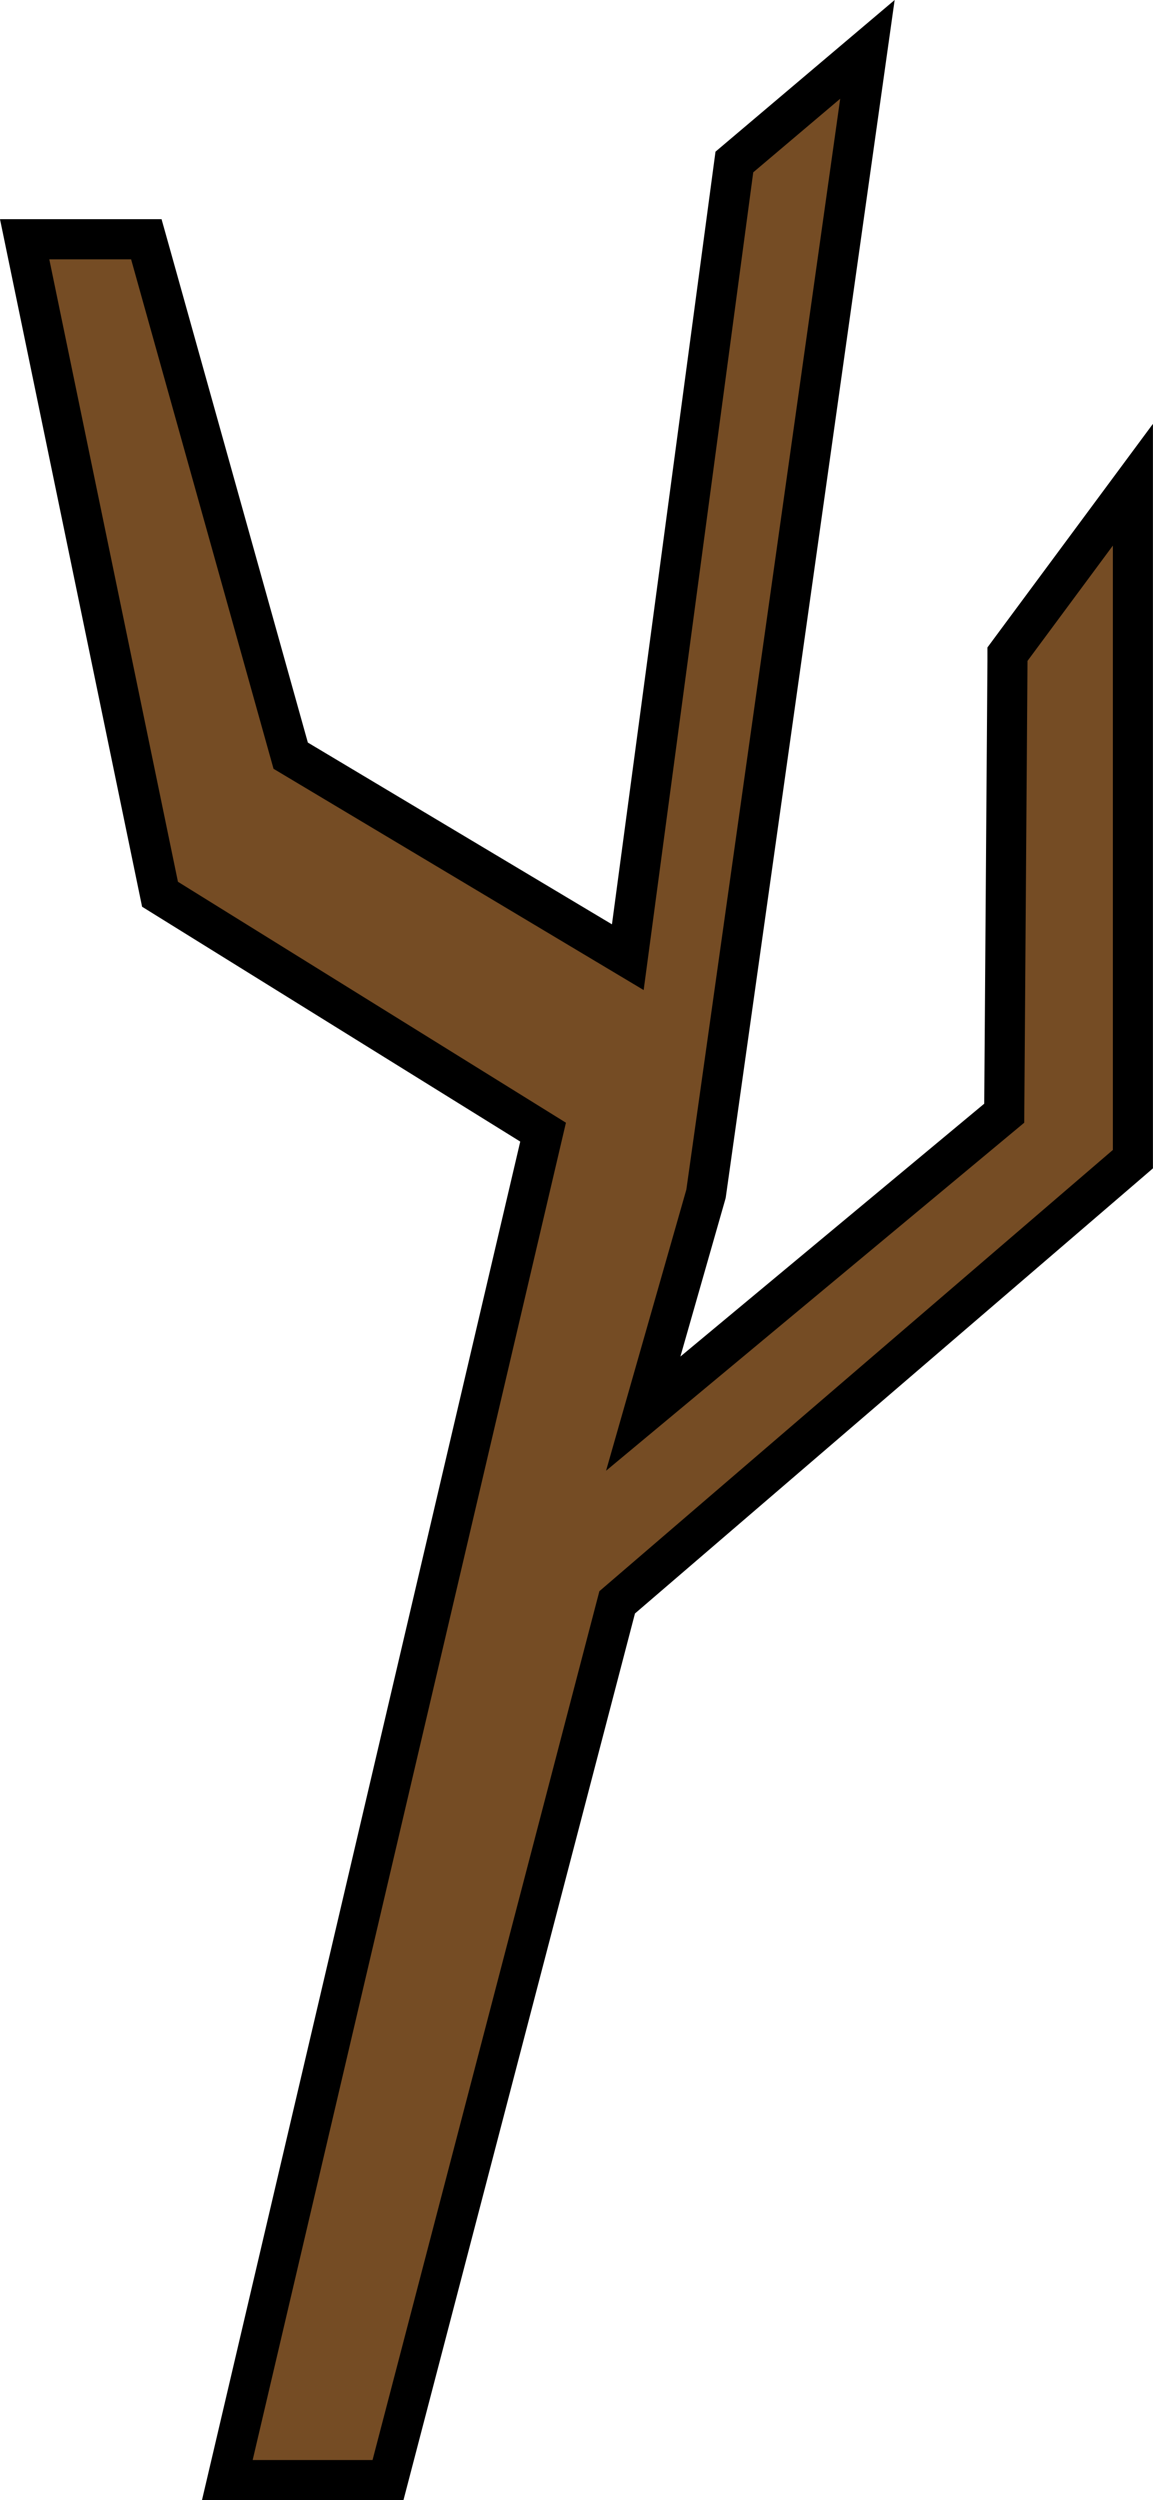 <?xml version="1.0" encoding="UTF-8"?>
<svg id="_Слой_2" data-name="Слой 2" xmlns="http://www.w3.org/2000/svg" viewBox="0 0 172.36 373.57">
  <defs>
    <style>
      .cls-1 {
        fill: #754c24;
      }
    </style>
  </defs>
  <g id="_Слой_1-2" data-name="Слой 1">
    <g>
      <polygon class="cls-1" points="33.98 370.57 81.19 169.16 23.92 133.62 3.68 35.75 21.87 35.75 43.45 112.91 93.85 143.02 109.78 24.2 129.67 7.37 105.54 178.37 96.15 211.22 150.12 166.33 150.6 97.75 169.36 72.43 169.36 173.2 92.26 239.41 58 370.57 33.98 370.57"/>
      <path d="M125.6,14.75l-23,163-12,42,62.51-52,.49-69,12.76-17.23v90.3l-76.76,65.93-33.91,129.82h-17.92l46.83-199.82-58-36L7.37,38.75h12.23l21.29,76.12,55.33,33.06,16.38-122.18,13-11M133.74,0l-12.02,10.17-13,11-1.76,1.49-.31,2.29-15.17,113.16-45.46-27.16L25.38,37.13l-1.23-4.38H0l1.49,7.21,19.23,93,.52,2.52,2.19,1.36,54.34,33.73-45.85,195.63-1.73,7.37h30.12l1.17-4.48,33.44-128.01,75.34-64.71,2.09-1.8V63.33l-10.82,14.61-12.76,17.23-1.16,1.57v1.96s-.48,66.21-.48,66.21l-45.42,37.78,6.66-23.3.11-.4.06-.41L131.54,15.59l2.2-15.59h0Z"/>
    </g>
  </g>
</svg>